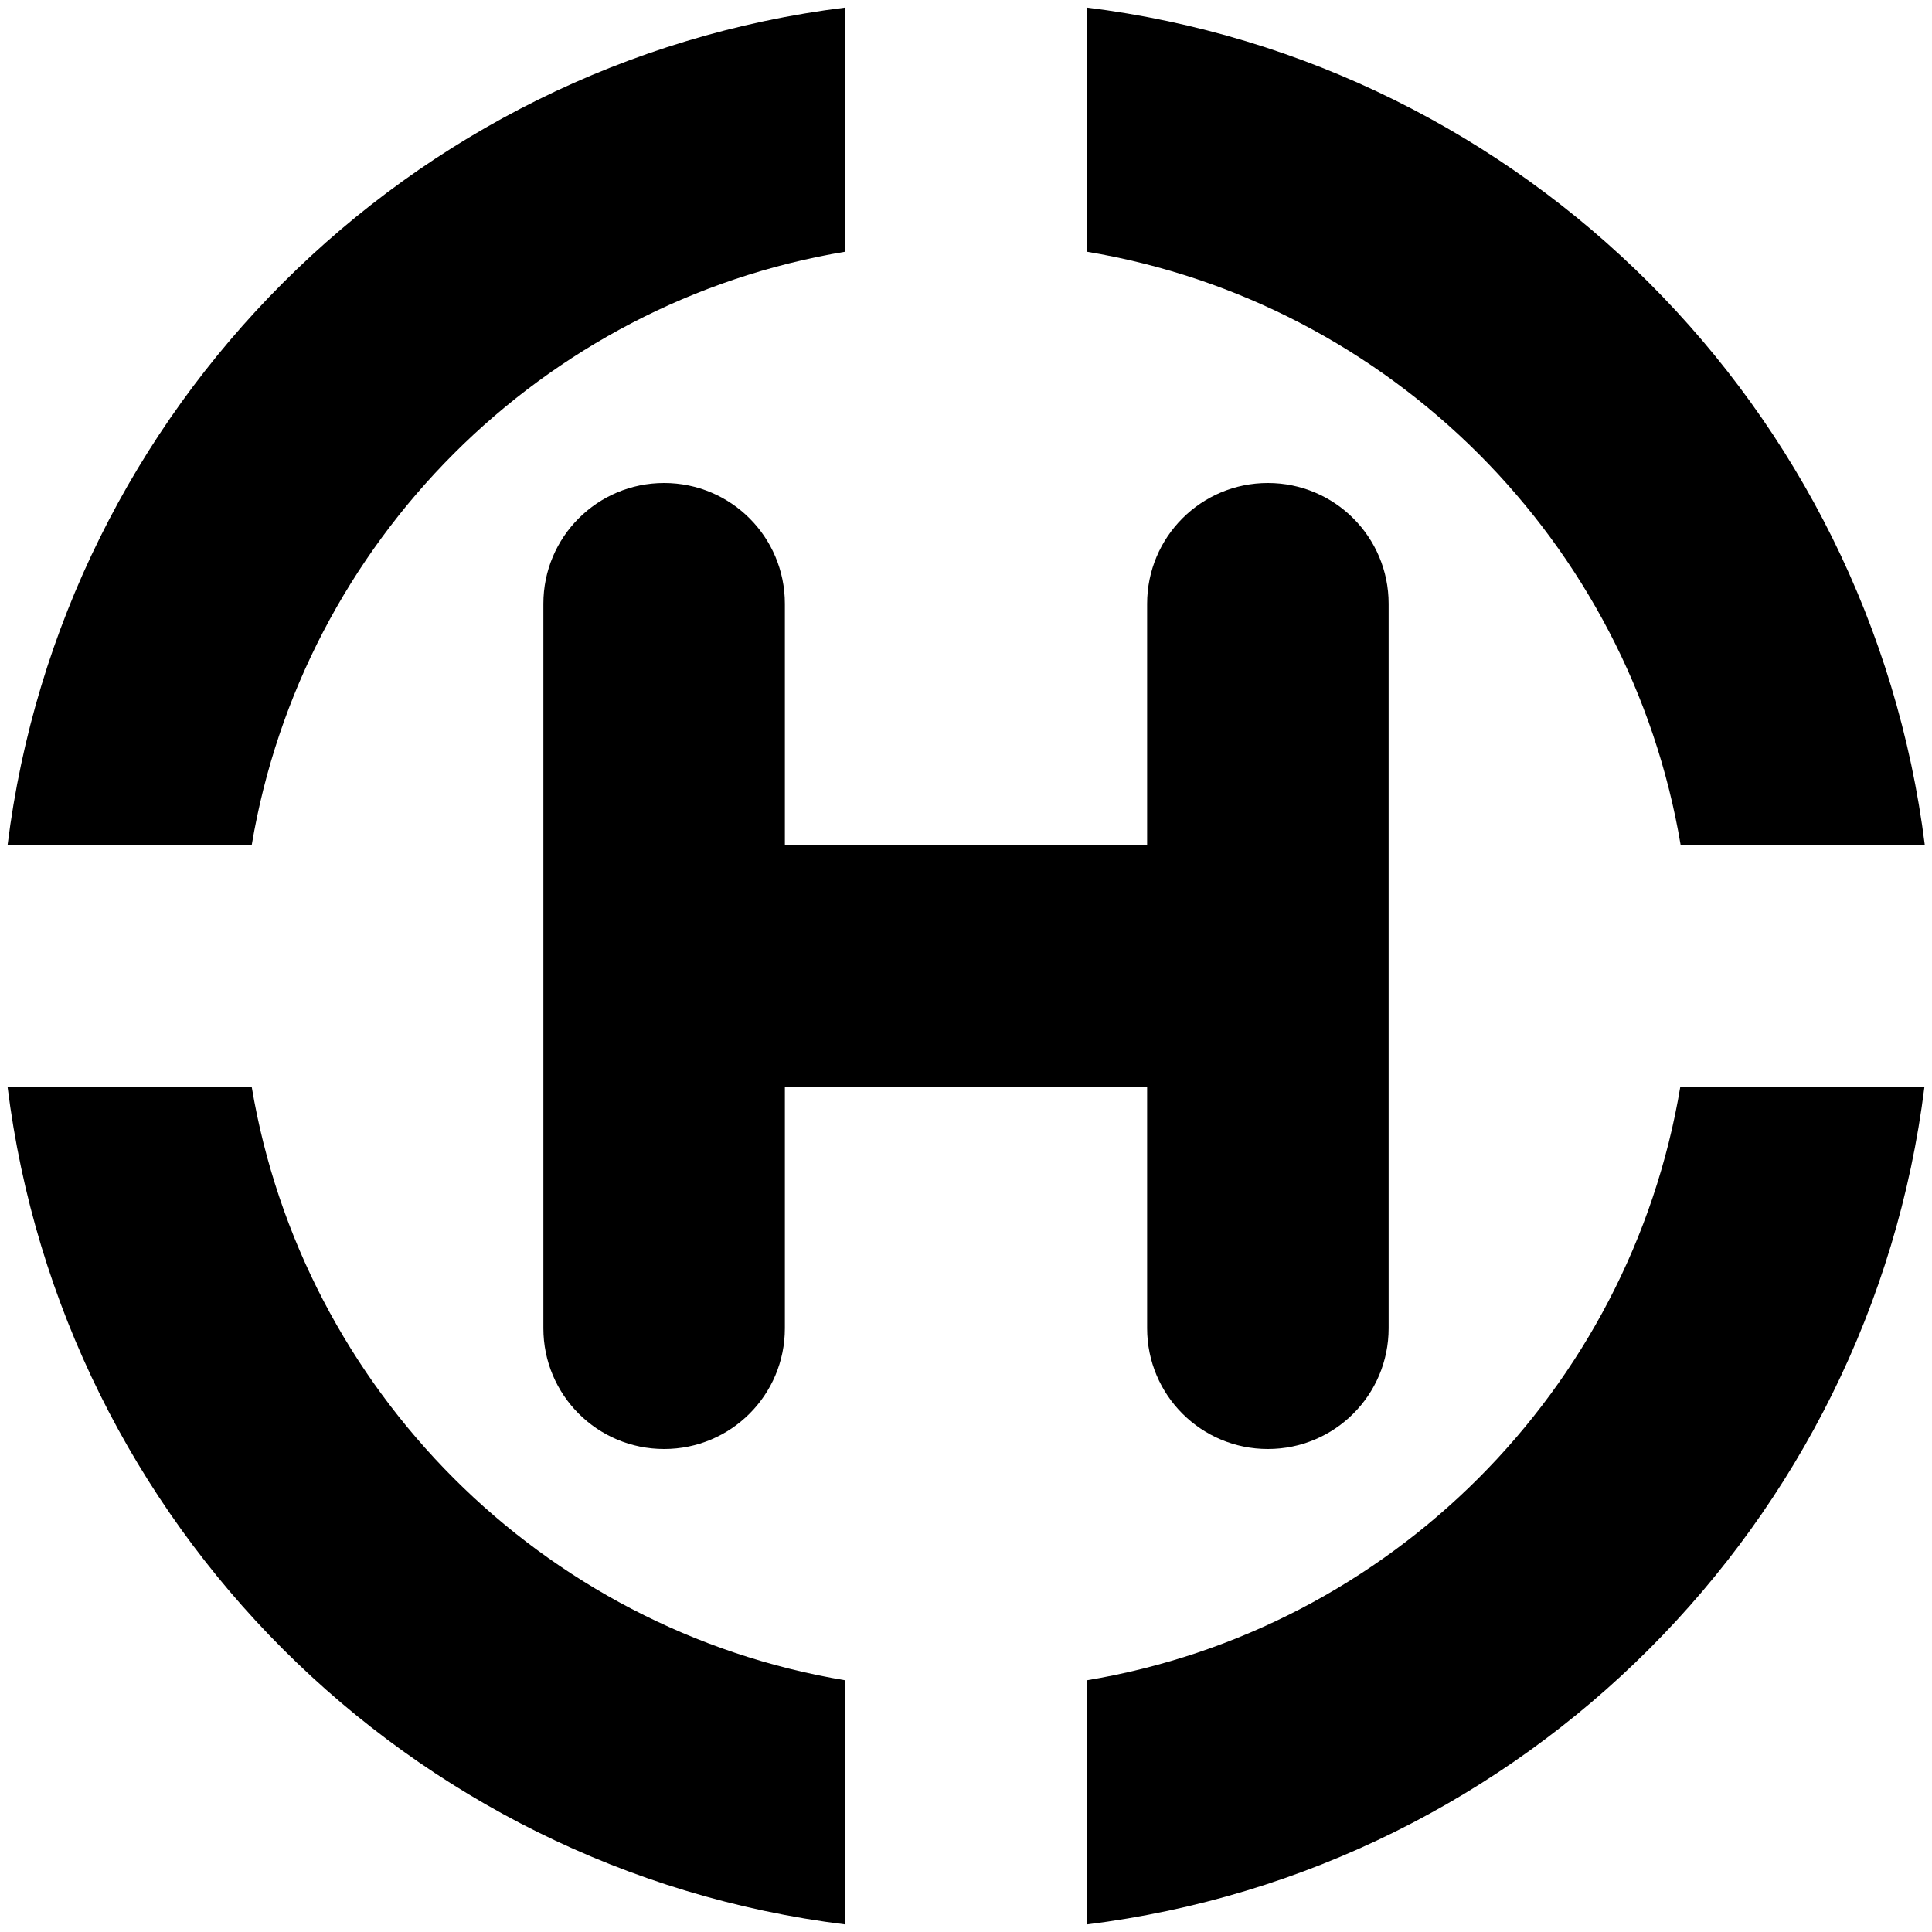 <svg xmlns="http://www.w3.org/2000/svg" viewBox="0 0 512 512"><!--! Font Awesome Free 7.0.1 by @fontawesome - https://fontawesome.com License - https://fontawesome.com/license/free (Icons: CC BY 4.0, Fonts: SIL OFL 1.1, Code: MIT License) Copyright 2025 Fonticons, Inc.--><path fill="currentColor" d="M445.4 224h64.7C495.6 108.2 403.8 16.4 288 2v64.7c80.4 13.4 143.9 76.9 157.4 157.3m64.6 64h-64.7c-13.4 80.4-76.9 143.9-157.3 157.3V510c115.8-14.4 207.6-106.2 222-222M2 288c14.4 115.8 106.2 207.6 222 222v-64.7C143.6 431.9 80.2 368.4 66.7 288zm0-64h64.7C80.2 143.6 143.6 80.1 224 66.7V2C108.2 16.4 16.4 108.2 2 224m206-64c0-17.7-14.3-32-32-32s-32 14.3-32 32v192c0 17.7 14.3 32 32 32s32-14.3 32-32v-64h96v64c0 17.7 14.3 32 32 32s32-14.3 32-32V160c0-17.7-14.3-32-32-32s-32 14.3-32 32v64h-96z"/></svg>
